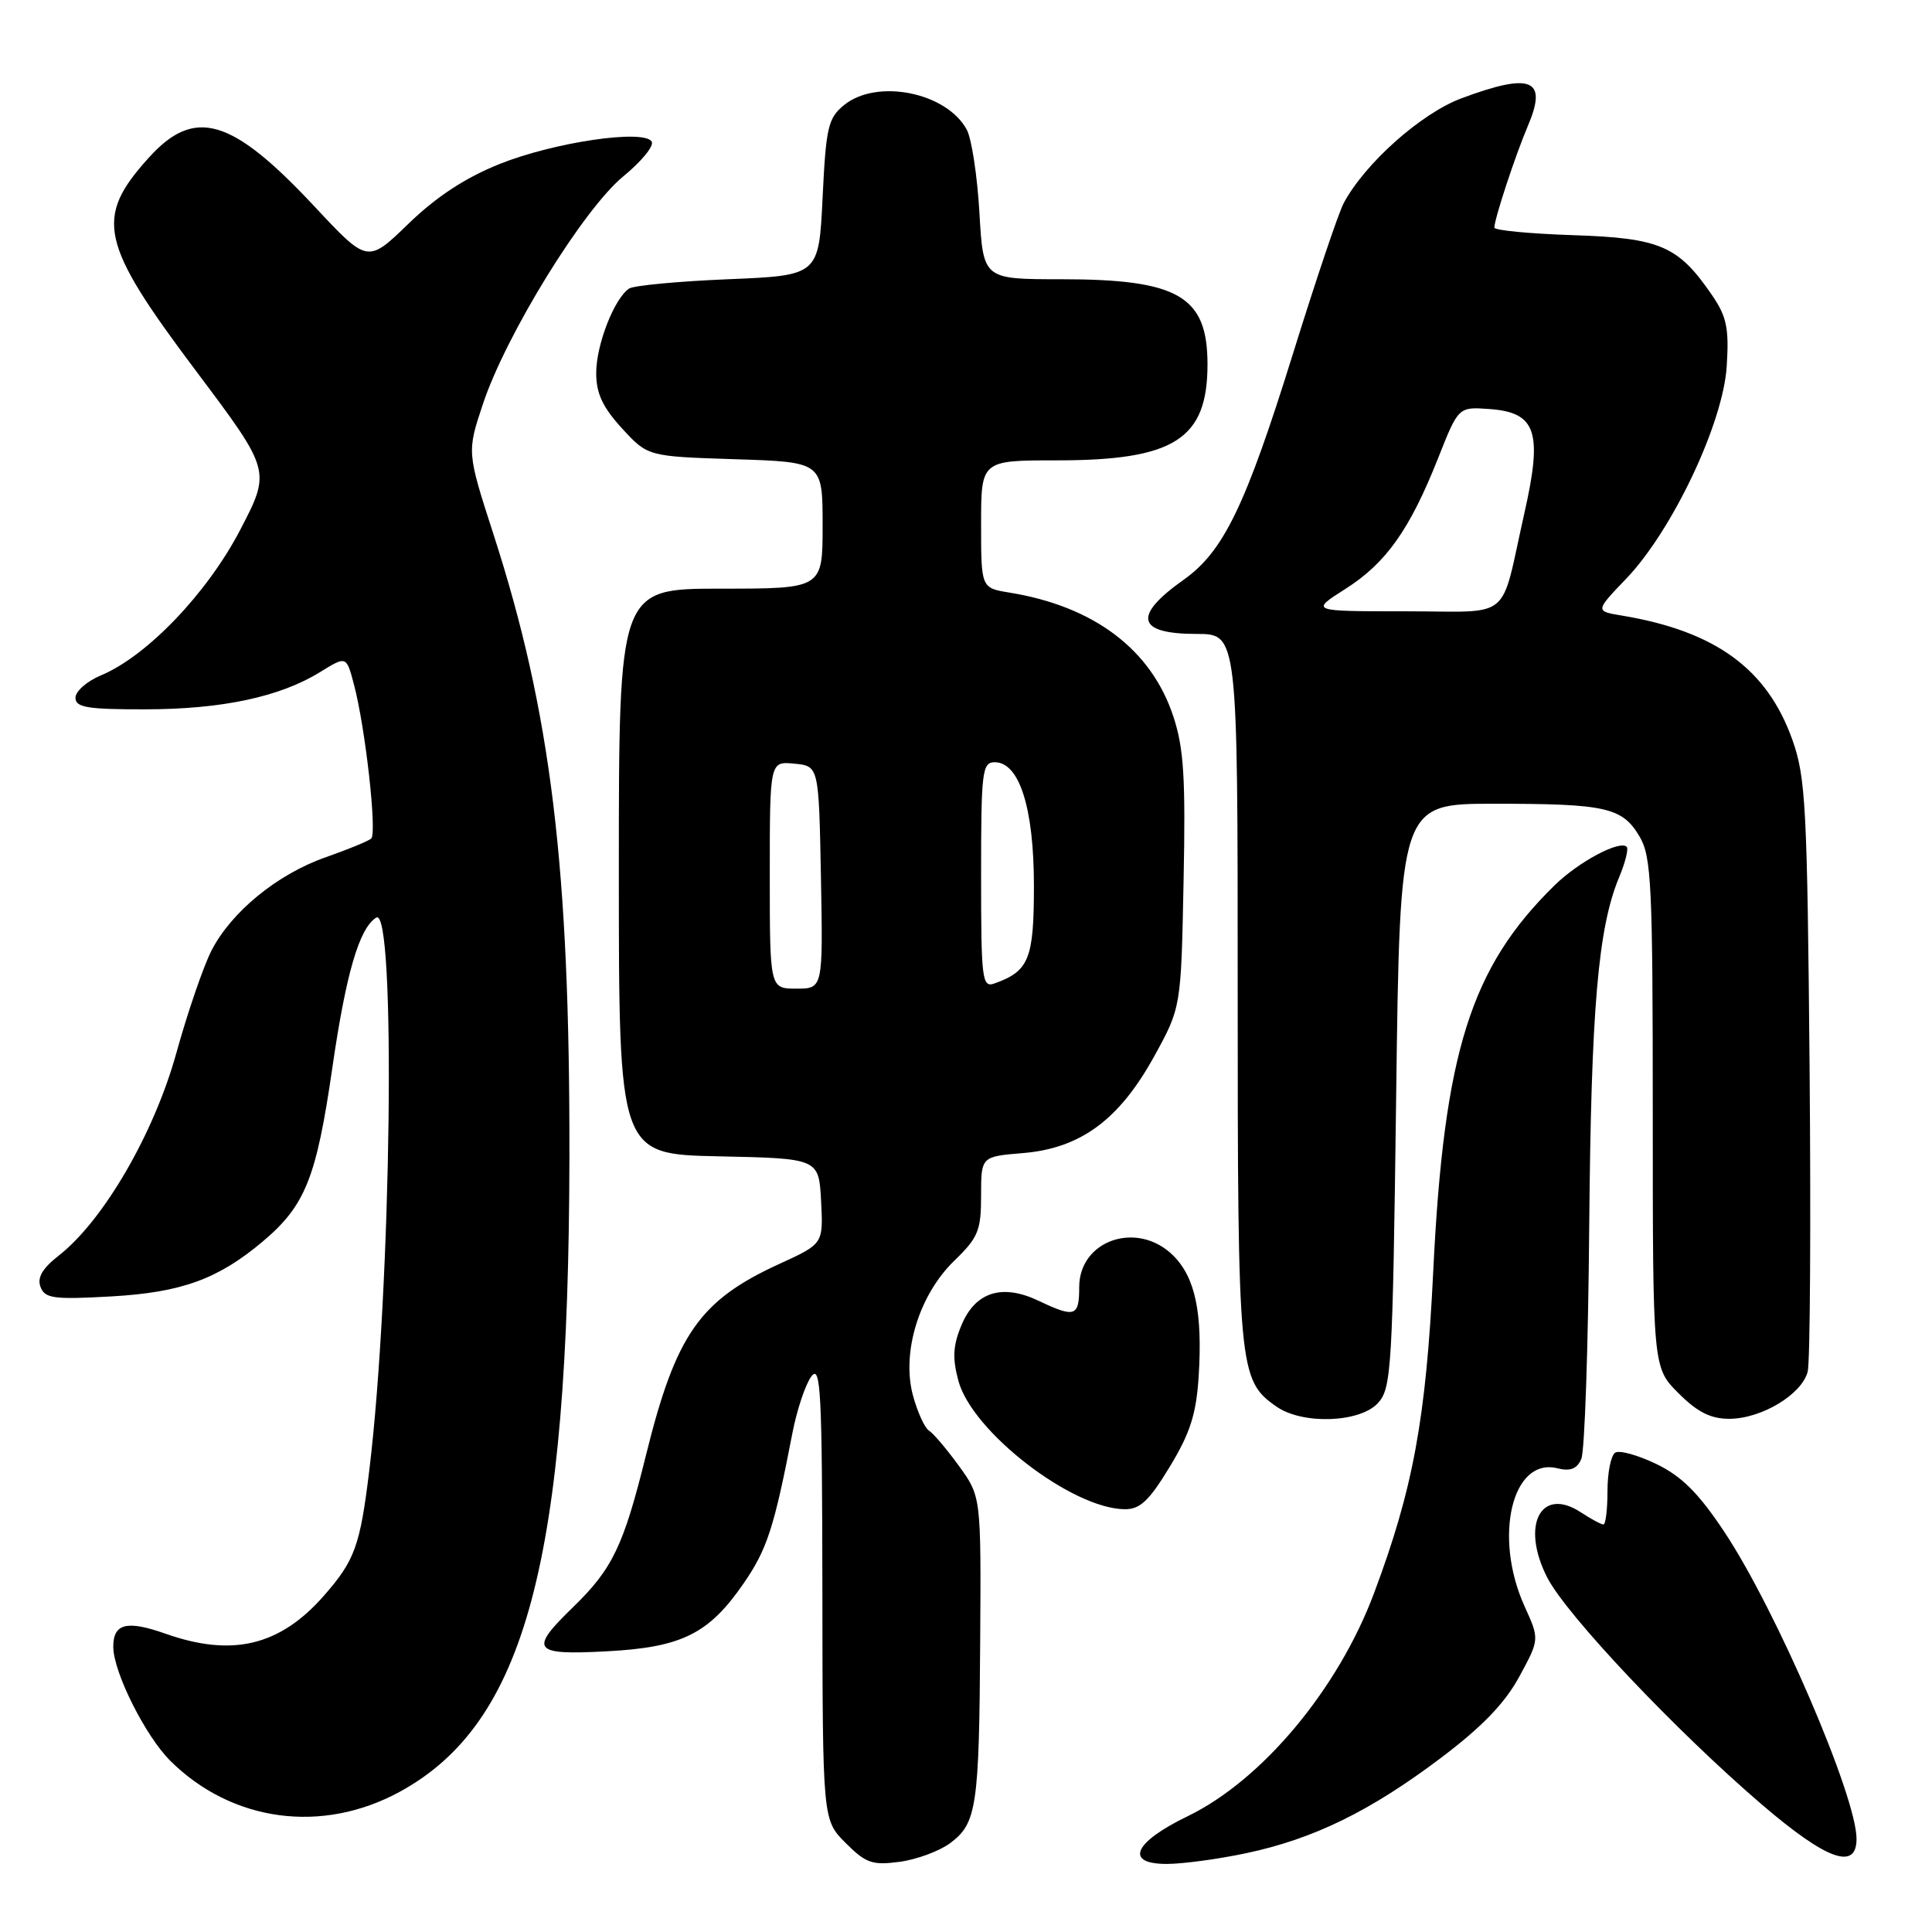 <?xml version="1.0" encoding="UTF-8" standalone="no"?>
<!DOCTYPE svg PUBLIC "-//W3C//DTD SVG 1.1//EN" "http://www.w3.org/Graphics/SVG/1.1/DTD/svg11.dtd" >
<svg xmlns="http://www.w3.org/2000/svg" xmlns:xlink="http://www.w3.org/1999/xlink" version="1.1" viewBox="0 0 256 256">
 <g >
 <path fill="currentColor"
d=" M 125.91 244.22 C 129.42 241.60 129.75 239.43 129.88 217.40 C 130.00 198.30 130.00 198.30 127.07 194.25 C 125.45 192.02 123.66 189.91 123.09 189.56 C 122.52 189.20 121.57 187.11 120.97 184.90 C 119.44 179.20 121.78 171.57 126.46 167.04 C 129.62 163.98 130.00 163.05 130.00 158.43 C 130.00 153.25 130.00 153.25 135.54 152.79 C 143.17 152.16 148.29 148.39 152.92 140.00 C 156.50 133.50 156.50 133.50 156.83 116.76 C 157.11 103.02 156.86 99.10 155.46 94.89 C 152.53 86.05 144.96 80.34 133.75 78.52 C 130.00 77.91 130.00 77.91 130.00 69.45 C 130.00 61.00 130.00 61.00 140.03 61.00 C 155.60 61.00 160.00 58.20 160.00 48.28 C 160.00 39.23 156.15 37.00 140.57 37.00 C 130.28 37.00 130.28 37.00 129.78 28.19 C 129.50 23.34 128.75 18.40 128.11 17.20 C 125.46 12.25 116.22 10.38 111.86 13.91 C 109.73 15.64 109.45 16.82 109.00 26.16 C 108.50 36.50 108.50 36.50 96.50 37.00 C 89.90 37.27 83.99 37.83 83.37 38.23 C 81.41 39.51 79.00 45.67 79.00 49.42 C 79.00 52.13 79.85 53.95 82.41 56.75 C 85.83 60.48 85.83 60.48 97.41 60.85 C 109.00 61.22 109.00 61.22 109.00 69.61 C 109.00 78.00 109.00 78.00 95.50 78.00 C 82.00 78.00 82.00 78.00 82.00 115.47 C 82.00 152.94 82.00 152.94 95.25 153.22 C 108.50 153.50 108.50 153.50 108.80 159.16 C 109.09 164.81 109.09 164.81 103.30 167.46 C 92.69 172.31 89.56 176.80 85.59 192.84 C 82.62 204.84 81.17 207.87 75.95 212.94 C 70.06 218.65 70.56 219.33 80.34 218.81 C 90.33 218.29 93.92 216.51 98.54 209.80 C 101.64 205.31 102.59 202.38 105.00 189.88 C 105.60 186.79 106.73 183.42 107.51 182.38 C 108.75 180.74 108.94 184.36 108.97 210.83 C 109.00 241.15 109.00 241.15 112.05 244.20 C 114.73 246.89 115.59 247.18 119.21 246.70 C 121.48 246.39 124.49 245.28 125.91 244.22 Z  M 165.16 245.55 C 174.04 243.67 181.57 239.99 190.89 232.96 C 196.35 228.85 199.39 225.70 201.30 222.19 C 204.00 217.22 204.00 217.22 202.02 212.86 C 197.84 203.64 200.36 193.05 206.38 194.56 C 208.07 194.98 208.96 194.64 209.53 193.32 C 209.98 192.32 210.45 178.45 210.58 162.50 C 210.83 133.63 211.75 122.93 214.55 116.22 C 215.36 114.28 215.81 112.48 215.55 112.21 C 214.62 111.29 209.20 114.18 206.01 117.29 C 194.86 128.20 191.33 139.42 189.91 168.46 C 188.96 187.99 187.25 197.29 182.05 211.15 C 177.28 223.86 167.23 235.88 157.37 240.66 C 150.17 244.14 148.95 247.01 154.68 246.98 C 156.78 246.97 161.50 246.33 165.16 245.55 Z  M 246.00 243.66 C 246.00 238.04 235.35 213.31 228.49 202.99 C 225.08 197.85 222.84 195.62 219.50 194.00 C 217.06 192.82 214.59 192.13 214.03 192.48 C 213.46 192.83 213.00 195.12 213.00 197.56 C 213.00 200.00 212.76 202.00 212.46 202.00 C 212.17 202.00 210.82 201.28 209.47 200.39 C 204.16 196.91 201.48 202.10 205.01 209.02 C 207.56 214.01 222.10 229.39 233.50 239.15 C 242.04 246.46 246.00 247.89 246.00 243.66 Z  M 52.95 237.43 C 69.60 228.37 75.35 206.91 75.45 153.50 C 75.52 114.91 73.02 94.39 65.37 70.74 C 61.87 59.90 61.87 59.90 63.99 53.53 C 67.05 44.33 77.31 27.70 82.59 23.37 C 85.00 21.39 86.70 19.32 86.35 18.76 C 85.32 17.09 73.42 18.84 66.20 21.73 C 61.66 23.55 57.83 26.06 54.13 29.64 C 48.71 34.89 48.71 34.89 41.71 27.40 C 30.70 15.61 25.80 14.16 19.72 20.89 C 12.48 28.90 13.20 32.15 26.00 49.19 C 35.90 62.38 35.90 62.38 31.84 70.19 C 27.47 78.59 19.49 86.93 13.38 89.49 C 11.52 90.26 10.00 91.60 10.00 92.45 C 10.00 93.74 11.55 94.00 19.25 93.99 C 29.42 93.98 37.10 92.34 42.42 89.05 C 45.90 86.90 45.90 86.90 46.90 90.70 C 48.41 96.37 49.98 110.41 49.19 111.11 C 48.81 111.45 46.10 112.56 43.16 113.59 C 36.74 115.84 30.63 120.84 28.00 126.00 C 26.94 128.09 24.84 134.20 23.35 139.59 C 20.40 150.21 13.71 161.73 7.80 166.36 C 5.61 168.07 4.90 169.29 5.37 170.53 C 5.96 172.06 7.11 172.21 14.79 171.78 C 24.05 171.25 28.89 169.49 34.81 164.51 C 40.45 159.76 41.92 156.09 44.03 141.53 C 45.84 129.02 47.60 122.98 49.85 121.59 C 52.49 119.96 51.87 170.65 48.94 194.76 C 47.72 204.84 47.02 206.76 42.92 211.44 C 37.08 218.09 30.78 219.60 21.92 216.47 C 16.79 214.66 15.00 215.12 15.01 218.22 C 15.02 221.57 19.28 230.07 22.59 233.34 C 30.75 241.42 42.67 243.03 52.95 237.43 Z  M 155.00 194.35 C 157.71 189.89 158.51 187.37 158.83 182.37 C 159.36 173.98 158.38 169.29 155.48 166.39 C 150.77 161.68 143.00 164.28 143.00 170.56 C 143.00 174.46 142.44 174.65 137.64 172.37 C 132.80 170.06 129.24 171.18 127.41 175.57 C 126.27 178.29 126.18 179.94 126.99 182.96 C 128.80 189.70 142.04 199.92 149.04 199.98 C 151.06 200.00 152.27 198.86 155.00 194.35 Z  M 182.60 185.90 C 184.38 183.93 184.53 181.35 185.00 145.15 C 185.50 106.50 185.50 106.50 198.00 106.50 C 212.83 106.50 214.97 106.98 217.26 110.86 C 218.82 113.50 219.00 117.28 219.00 147.50 C 219.00 181.20 219.00 181.20 222.40 184.60 C 224.92 187.12 226.67 188.00 229.15 188.00 C 233.41 187.99 238.77 184.76 239.53 181.74 C 239.85 180.46 239.96 162.34 239.78 141.46 C 239.47 106.90 239.27 103.01 237.50 98.03 C 234.15 88.62 227.32 83.64 214.93 81.57 C 211.36 80.98 211.36 80.98 215.48 76.68 C 221.60 70.29 228.34 56.05 228.80 48.52 C 229.12 43.48 228.80 41.95 226.84 39.09 C 222.36 32.56 219.98 31.54 208.43 31.16 C 202.69 30.97 198.00 30.52 198.01 30.16 C 198.03 28.95 200.80 20.56 202.44 16.71 C 205.11 10.46 202.94 9.56 193.64 13.03 C 188.28 15.04 180.88 21.63 178.05 26.91 C 177.37 28.17 174.35 37.14 171.33 46.85 C 165.04 67.06 162.13 73.07 156.83 76.83 C 150.05 81.63 150.62 84.00 158.56 84.00 C 164.00 84.00 164.00 84.00 164.00 131.03 C 164.00 181.52 164.13 182.87 169.12 186.37 C 172.58 188.80 180.21 188.53 182.60 185.90 Z  M 102.00 115.94 C 102.00 100.87 102.00 100.87 105.25 101.19 C 108.50 101.50 108.50 101.50 108.78 116.25 C 109.05 131.00 109.05 131.00 105.53 131.00 C 102.00 131.00 102.00 131.00 102.00 115.94 Z  M 130.00 115.97 C 130.00 102.18 130.14 101.00 131.81 101.00 C 135.08 101.00 137.00 107.08 137.00 117.38 C 137.00 127.08 136.35 128.69 131.75 130.32 C 130.13 130.89 130.00 129.79 130.00 115.97 Z  M 178.25 78.05 C 183.65 74.63 186.80 70.19 190.56 60.70 C 193.25 53.90 193.25 53.90 197.37 54.20 C 203.57 54.65 204.43 57.22 201.98 68.03 C 198.70 82.59 200.63 81.00 186.19 81.00 C 173.61 81.00 173.61 81.00 178.25 78.05 Z "/>
</g>
</svg>